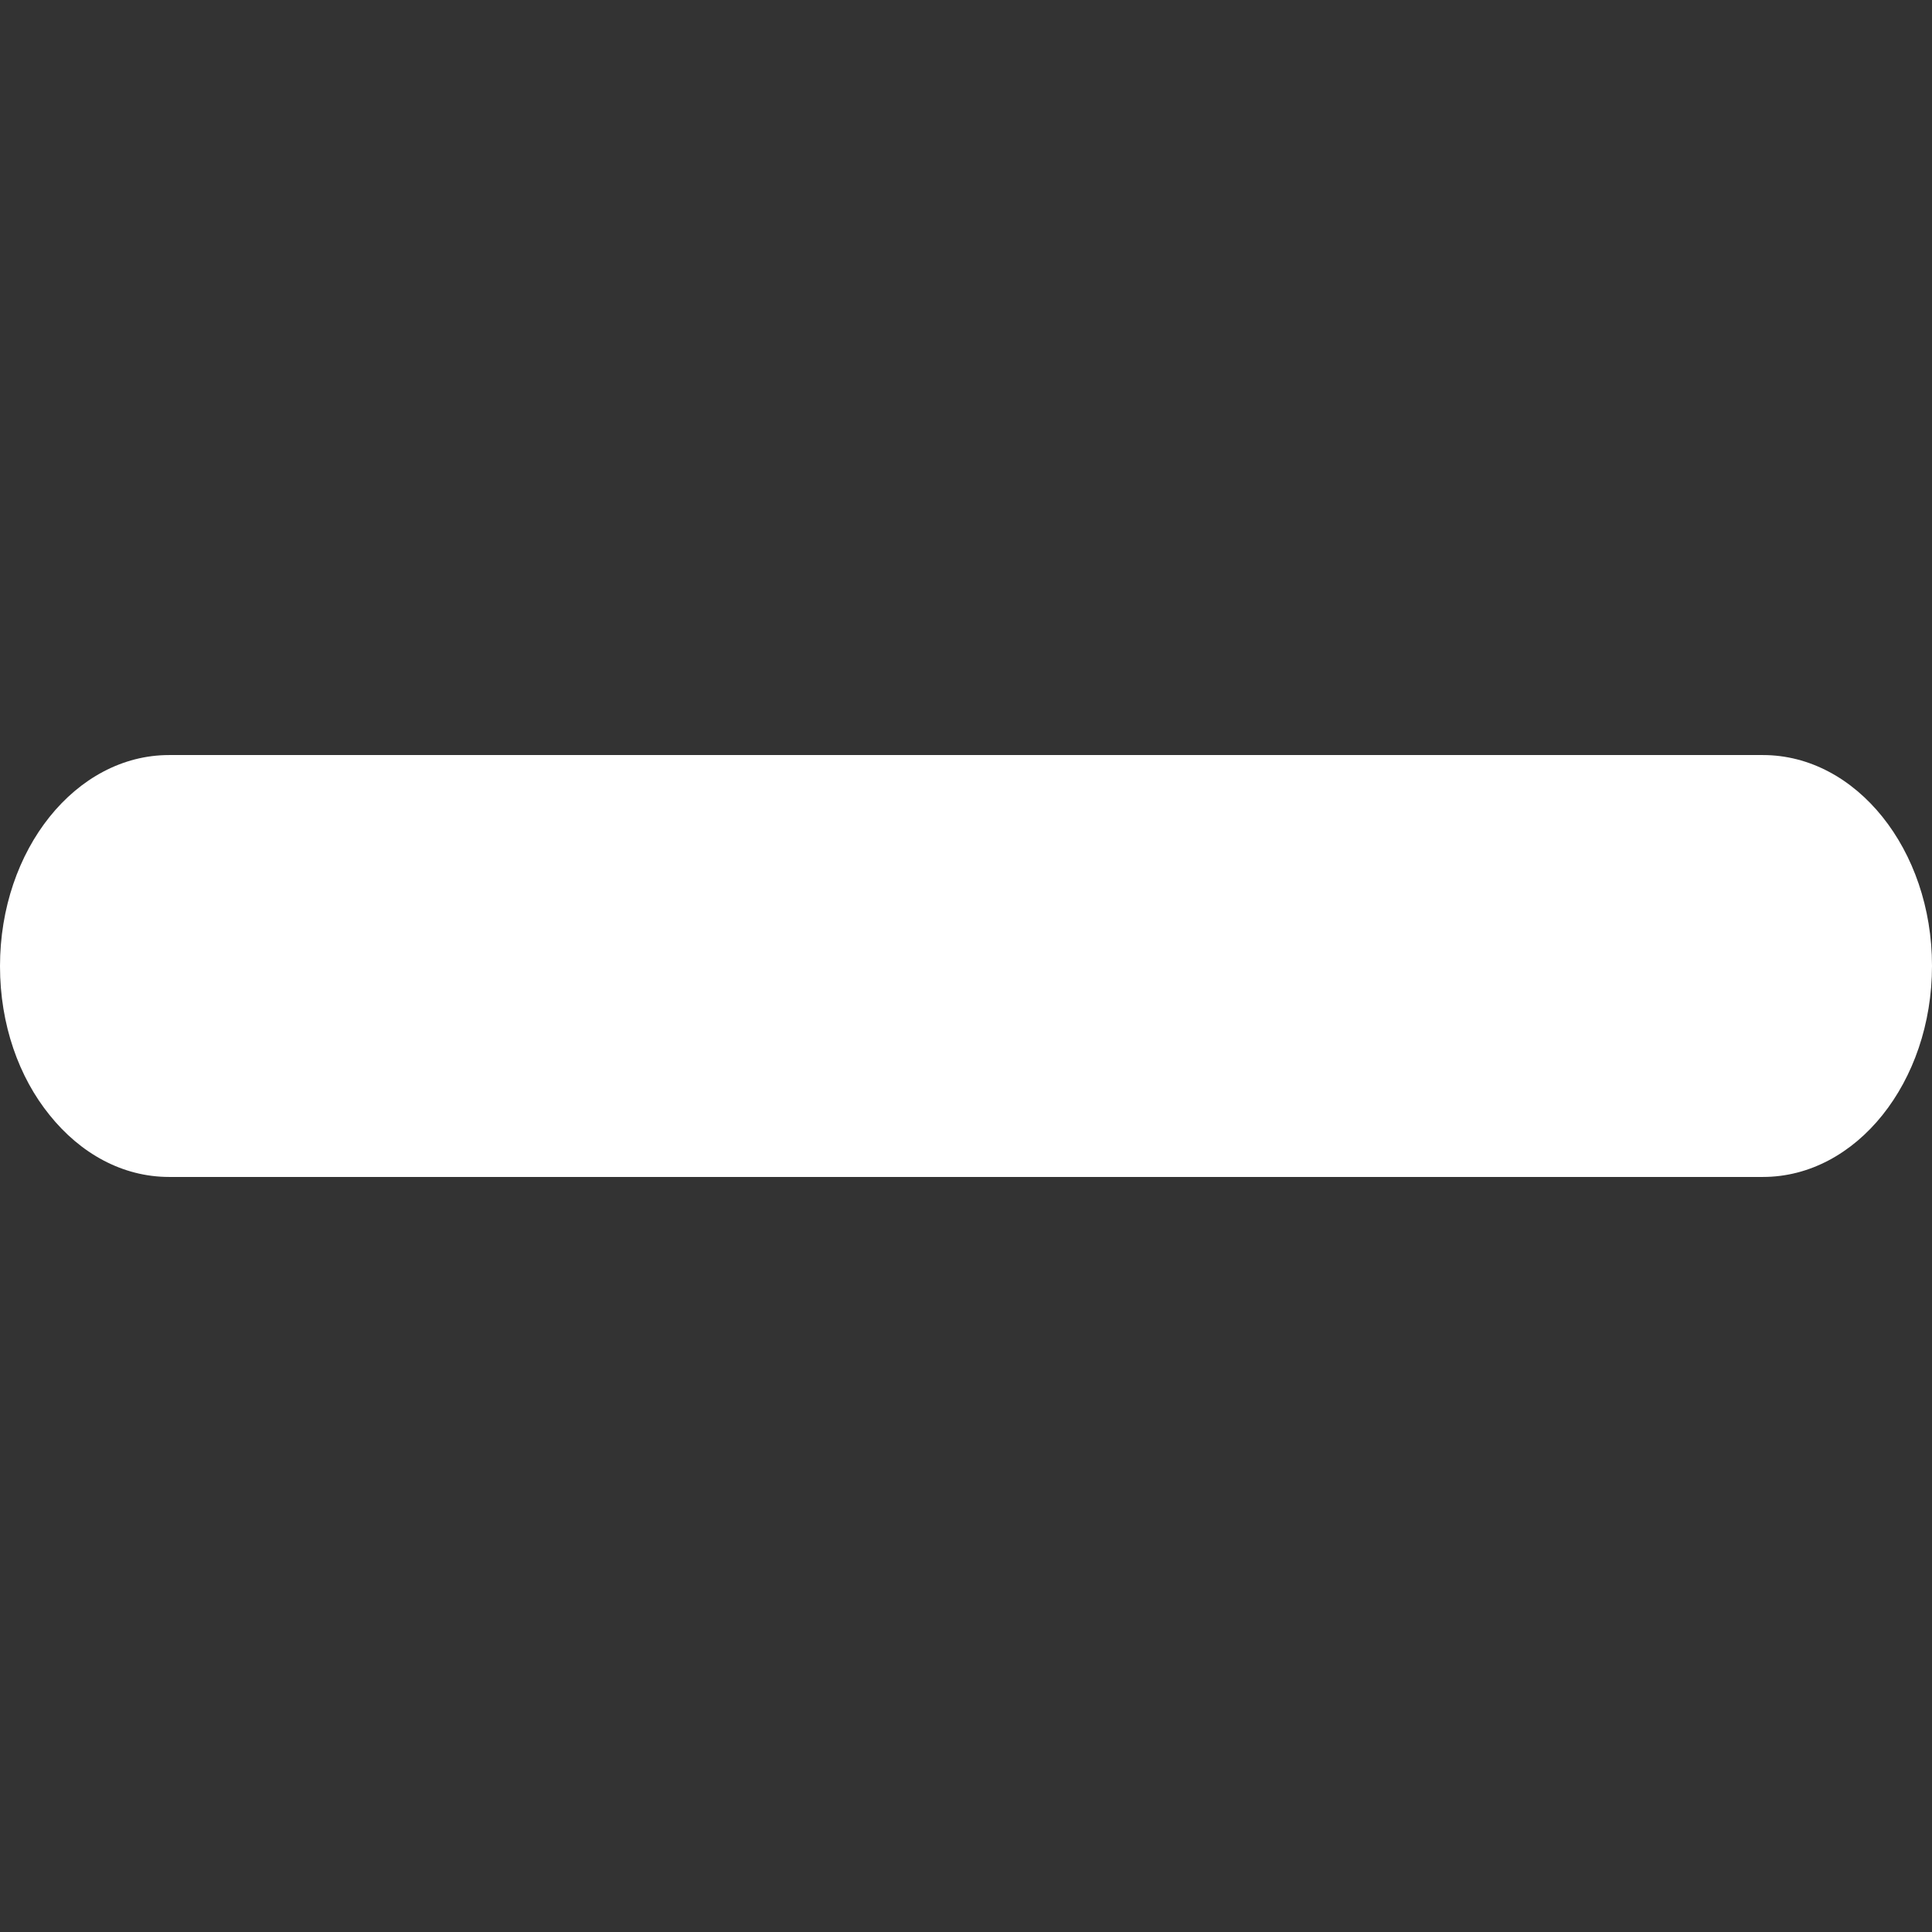 <?xml version="1.0" encoding="utf-8"?>
<!-- Generator: Adobe Illustrator 23.0.5, SVG Export Plug-In . SVG Version: 6.00 Build 0)  -->
<svg version="1.1" id="Capa_1" xmlns="http://www.w3.org/2000/svg" xmlns:xlink="http://www.w3.org/1999/xlink" x="0px" y="0px"
	 viewBox="0 0 459.3 459.3" style="enable-background:new 0 0 459.3 459.3;" xml:space="preserve">
<rect x="0" y="0" width="459.3" height="459.3" fill="#333333" stroke="none"/>
<style type="text/css">
	.st0{fill:#FFFFFF;}
</style>
<g>
	<path class="st0" d="M459.3,229.6c0,27.7-18,50.2-40.2,50.2H40.2c-11.1,0-21.1-5.6-28.4-14.7C4.5,256.1,0,243.6,0,229.7
		c0-27.7,18-50.2,40.2-50.2h378.9C441.3,179.5,459.3,202,459.3,229.6z"/>
</g>
</svg>
